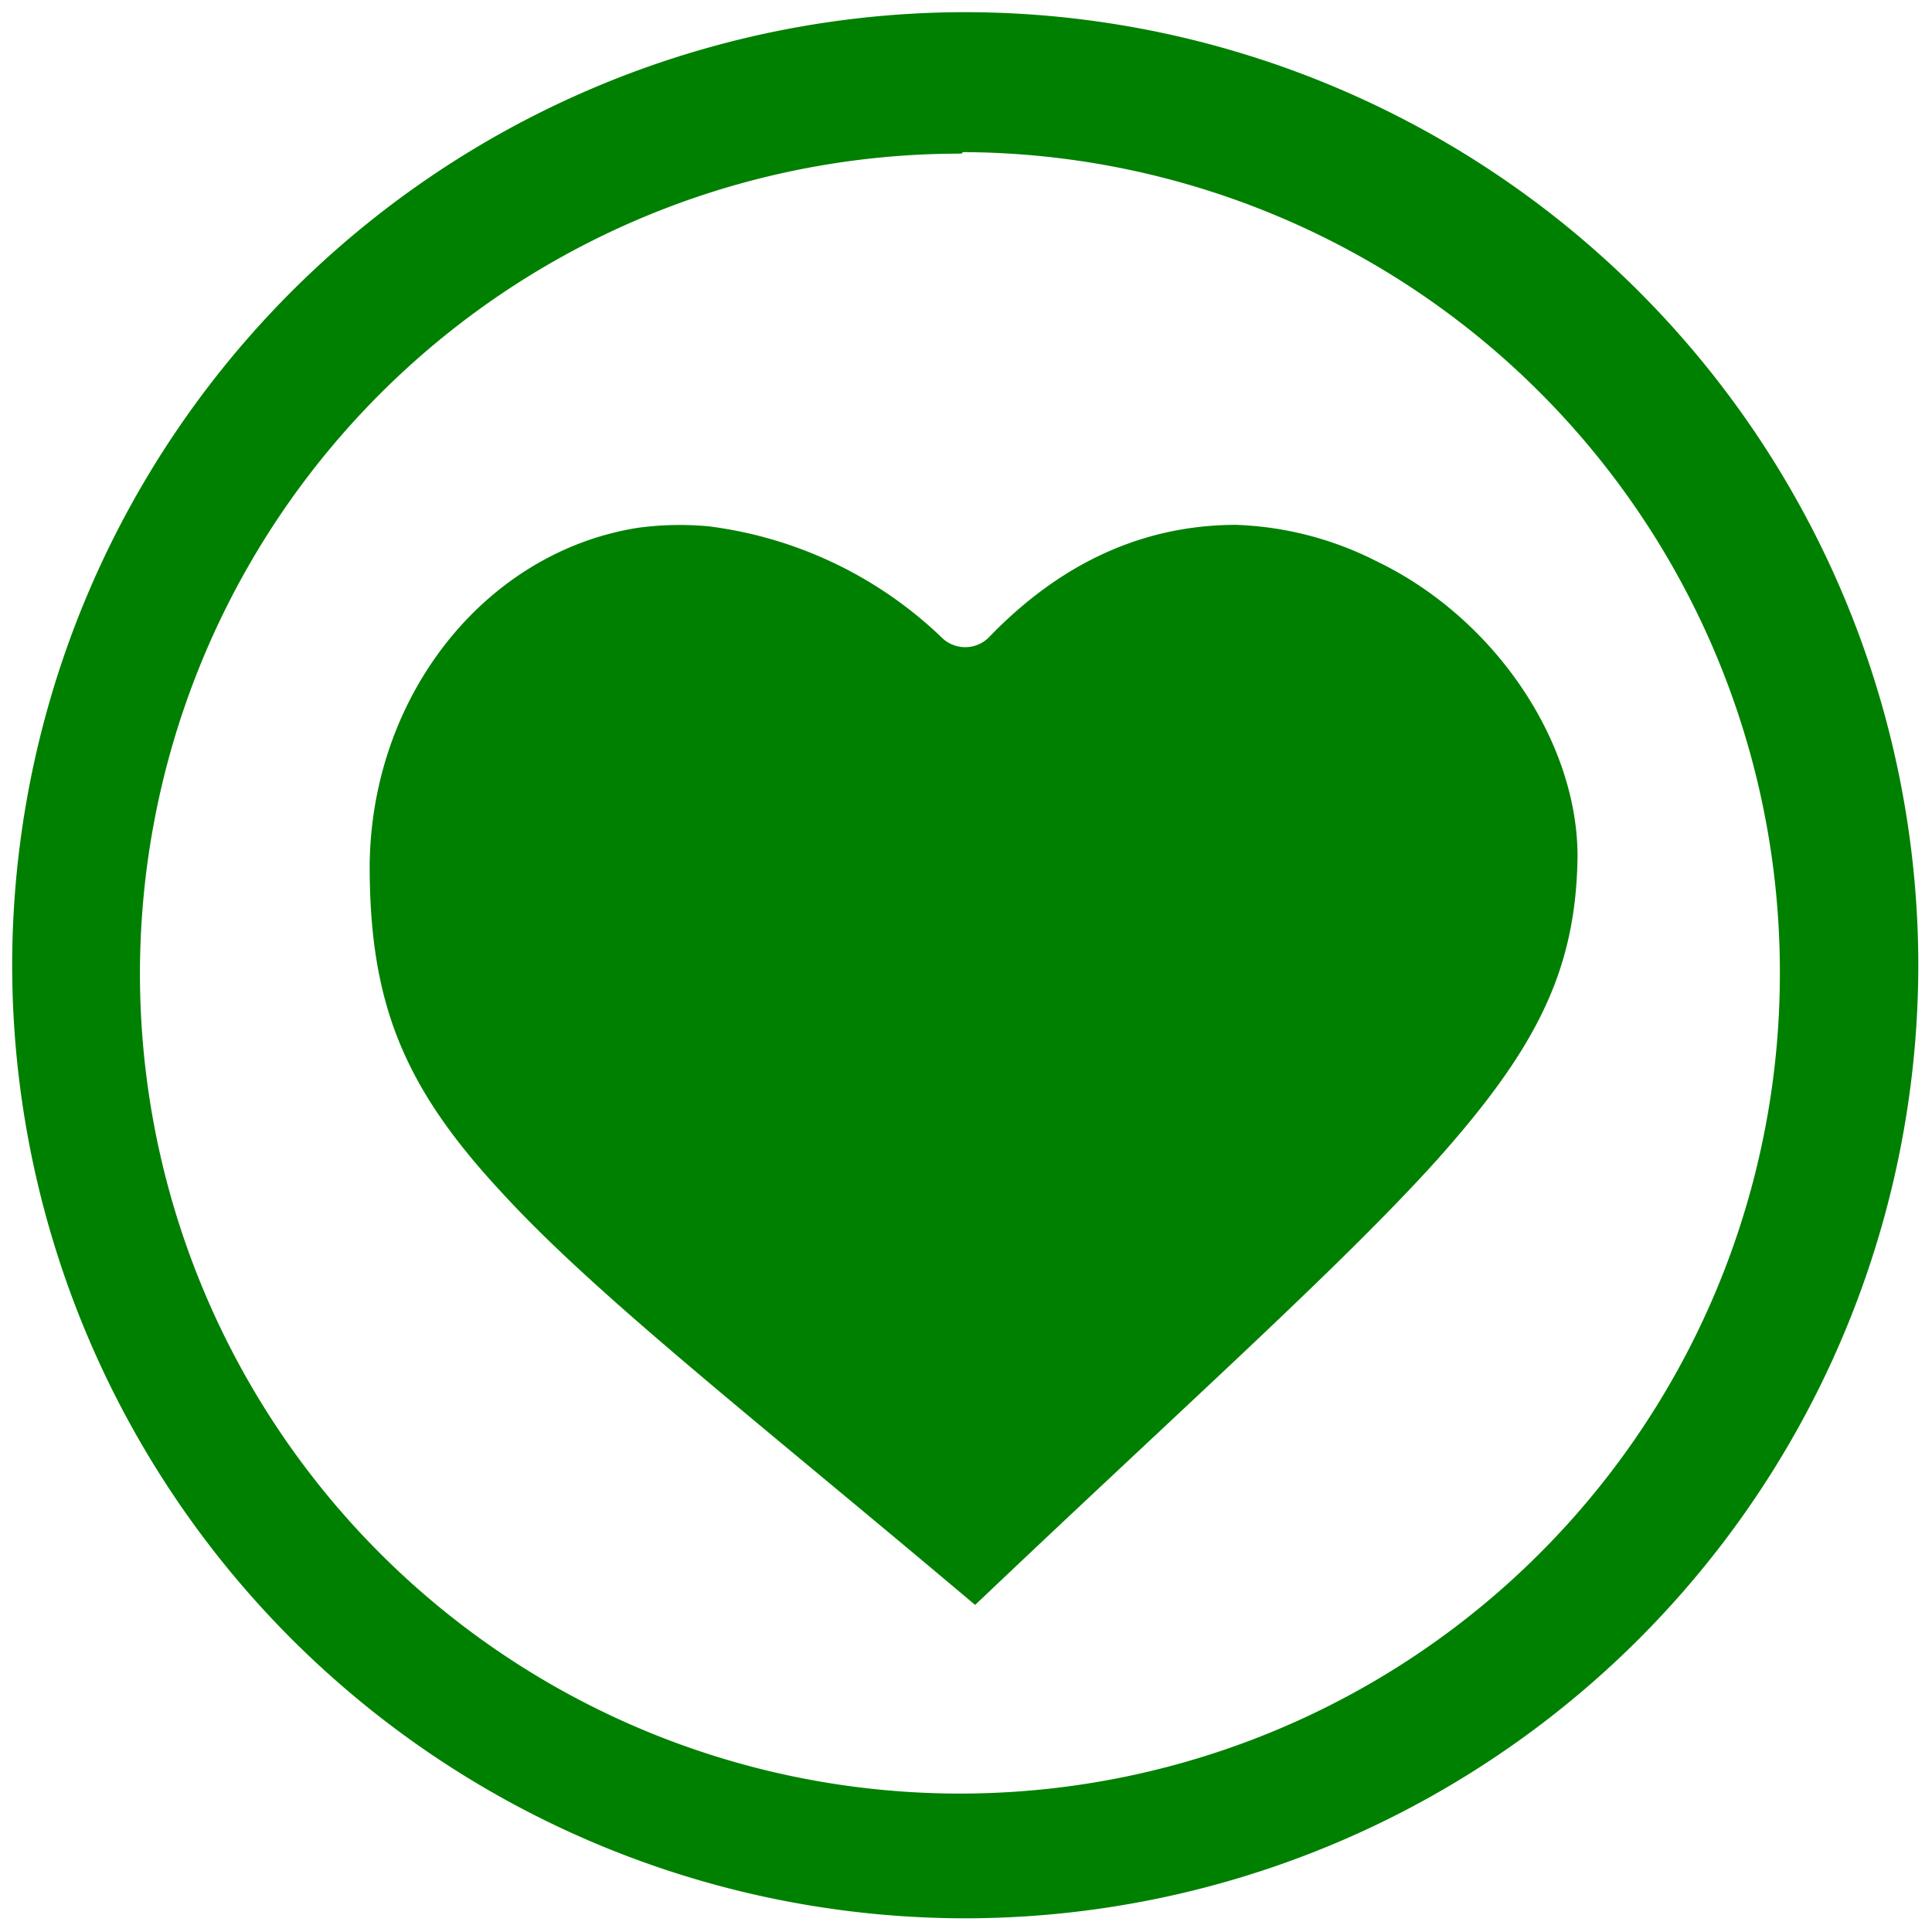 <svg xmlns="http://www.w3.org/2000/svg" width="48" height="48" viewBox="0 0 12.7 12.7"><path fill="green" d="M6.34.08A6.27 6.27 0 0 0 .08 6.34a6.27 6.27 0 0 0 6.26 6.27 6.27 6.27 0 0 0 6.27-6.27A6.27 6.27 0 0 0 6.34.08zM6.33 1A5.39 5.39 0 0 1 11.7 6.4a5.39 5.39 0 0 1-5.38 5.39 5.39 5.39 0 0 1-5.4-5.4 5.39 5.39 0 0 1 5.4-5.38zm1.8 2.45c-.55 0-1.11.2-1.63.74a.22.22 0 0 1-.3.01 2.7 2.7 0 0 0-1.54-.74 2.04 2.04 0 0 0-.47.01c-1 .16-1.75 1.1-1.76 2.22 0 .9.22 1.45.86 2.14.62.68 1.65 1.48 3.12 2.72 1.4-1.33 2.41-2.23 3.04-2.93.65-.73.91-1.24.92-1.99 0-.76-.55-1.57-1.32-1.94a2.2 2.2 0 0 0-.93-.24z"/></svg>